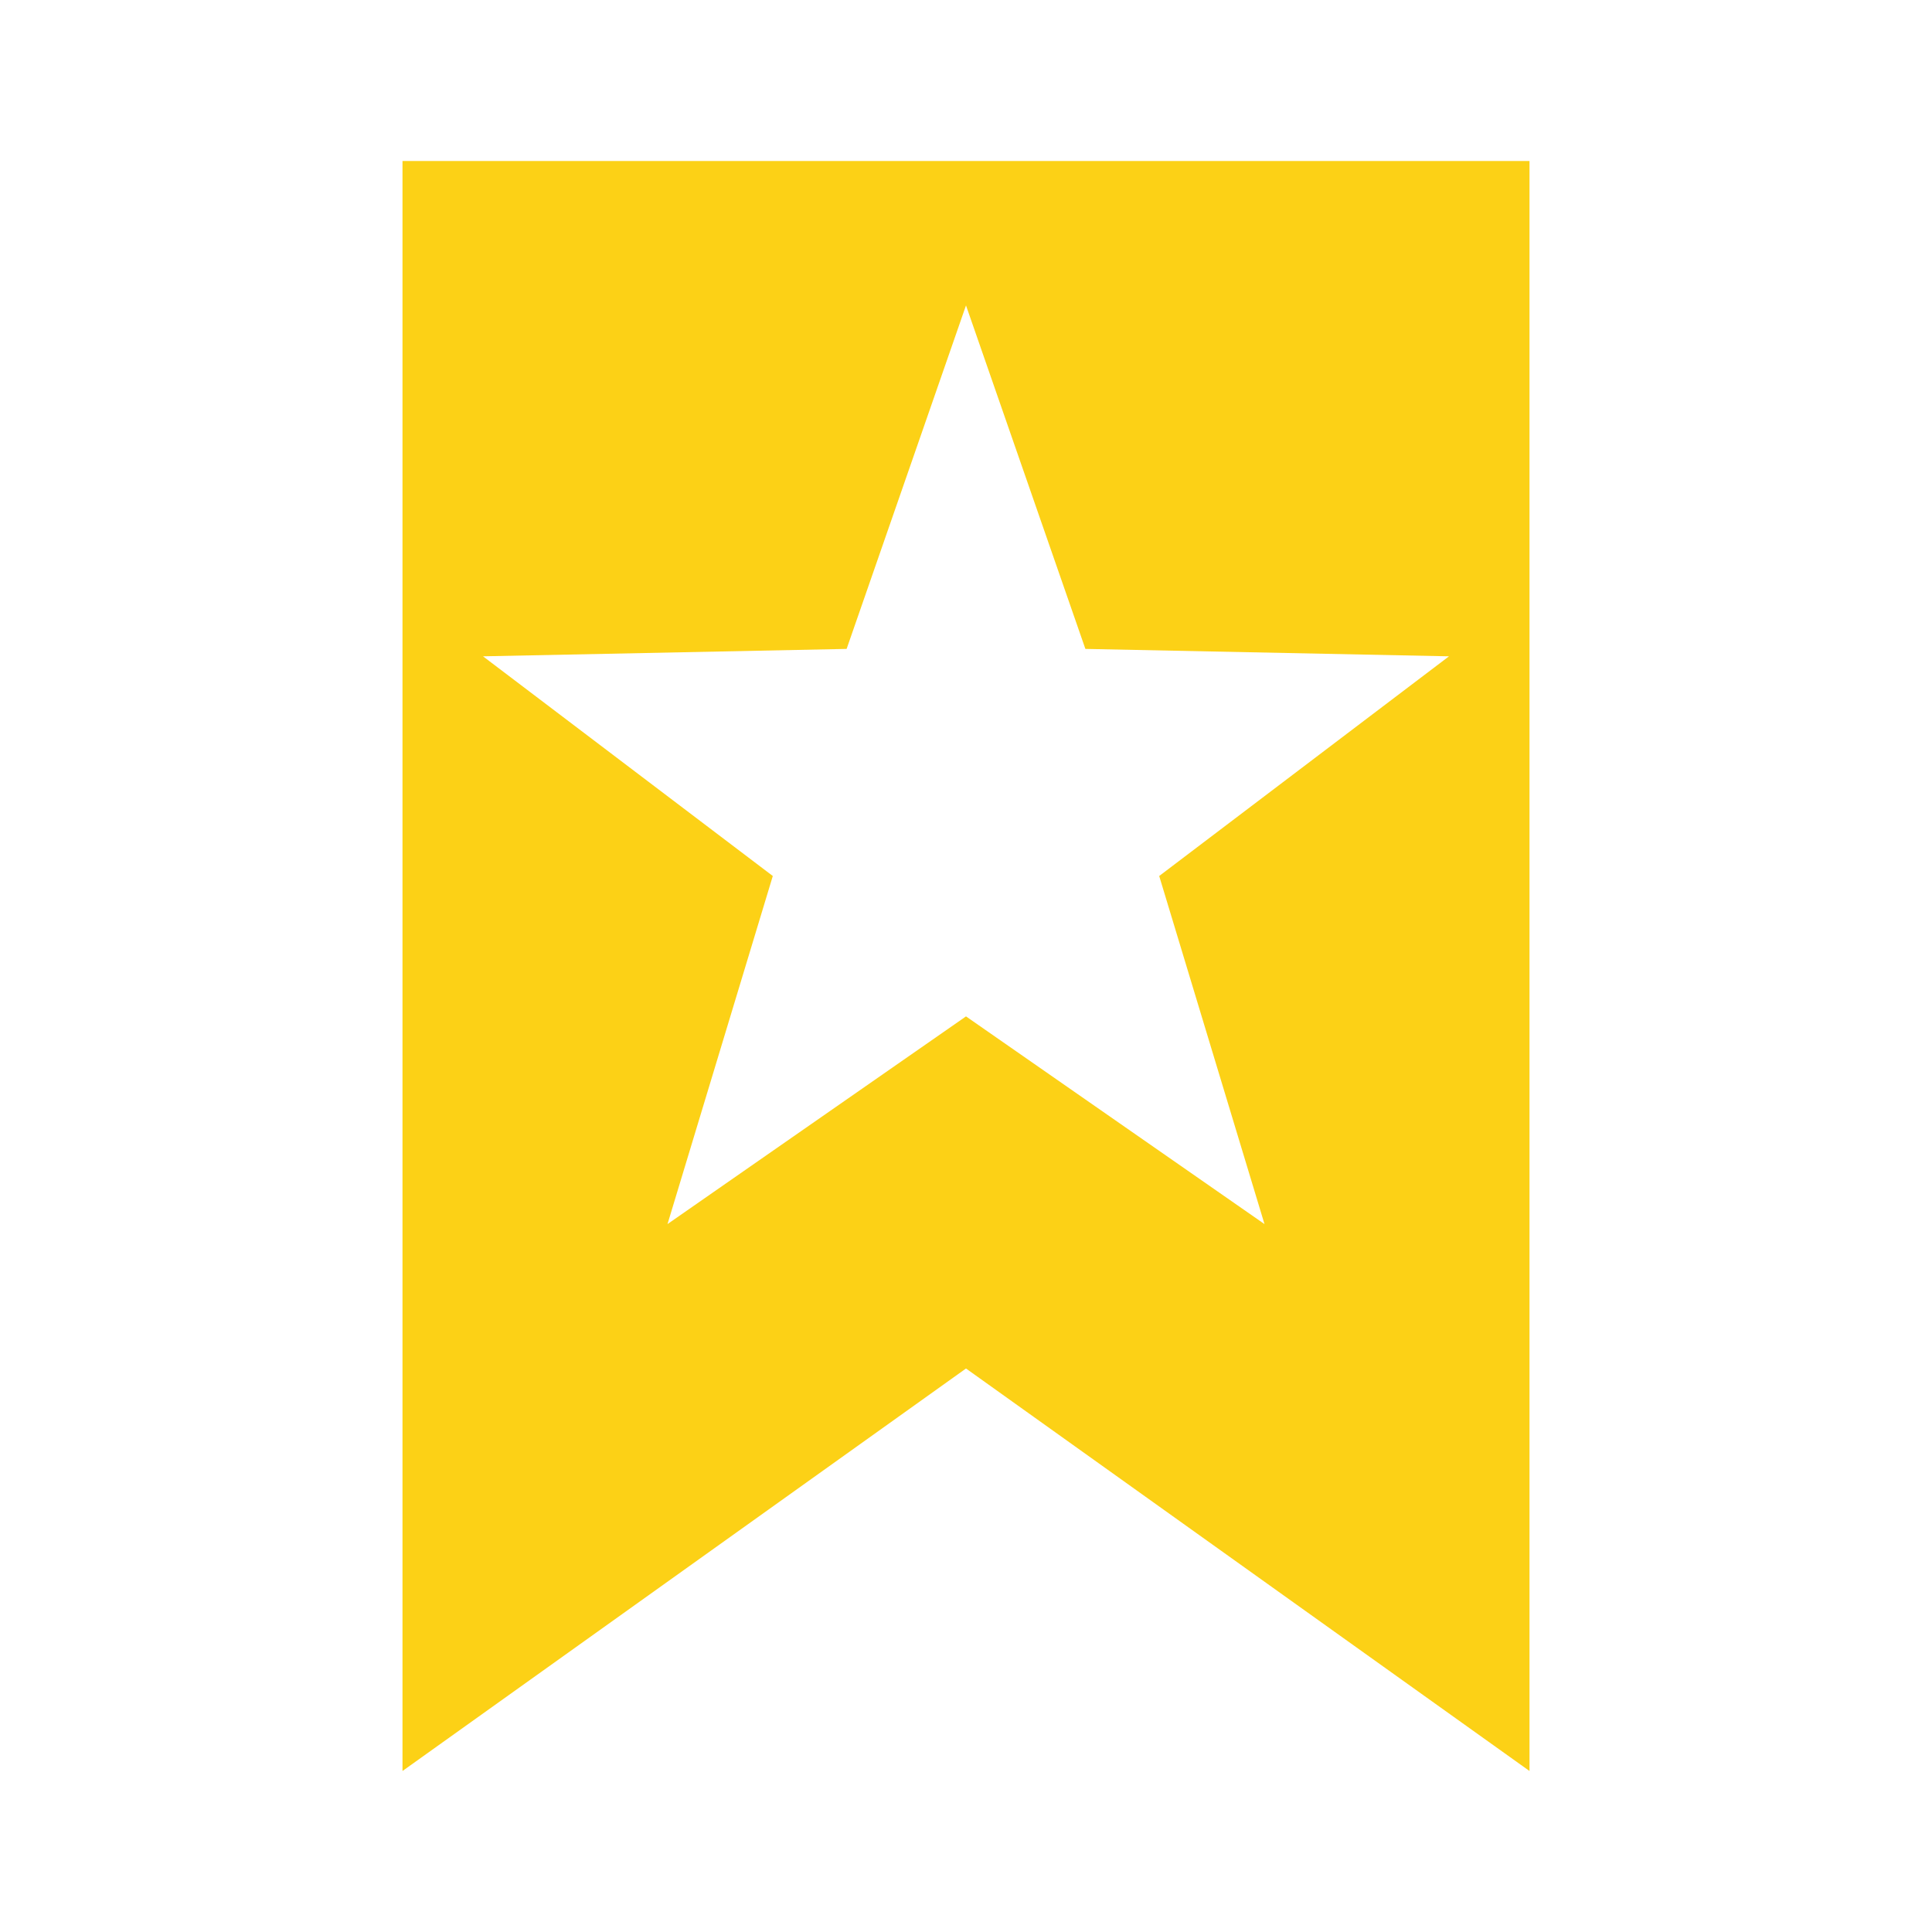 <?xml version="1.0" encoding="utf-8"?>
<!-- Generator: Adobe Illustrator 17.0.1, SVG Export Plug-In . SVG Version: 6.00 Build 0)  -->
<!DOCTYPE svg PUBLIC "-//W3C//DTD SVG 1.1//EN" "http://www.w3.org/Graphics/SVG/1.1/DTD/svg11.dtd">
<svg version="1.1" id="Layer_1" xmlns="http://www.w3.org/2000/svg" xmlns:xlink="http://www.w3.org/1999/xlink" x="0px" y="0px"
	 width="24px" height="24px" viewBox="0.5 0.5 24 24" enable-background="new 0.5 0.5 24 24" xml:space="preserve">
<path fill="#FCD116" d="M5.5,2.5v20l7-5l7,5v-20H5.5z M16.208,15.706l-3.708-2.58l-3.708,2.58l1.308-4.324L6.5,8.653l4.517-0.092
	L12.5,4.294l1.483,4.267L18.5,8.653l-3.6,2.729L16.208,15.706z"/>
</svg>
